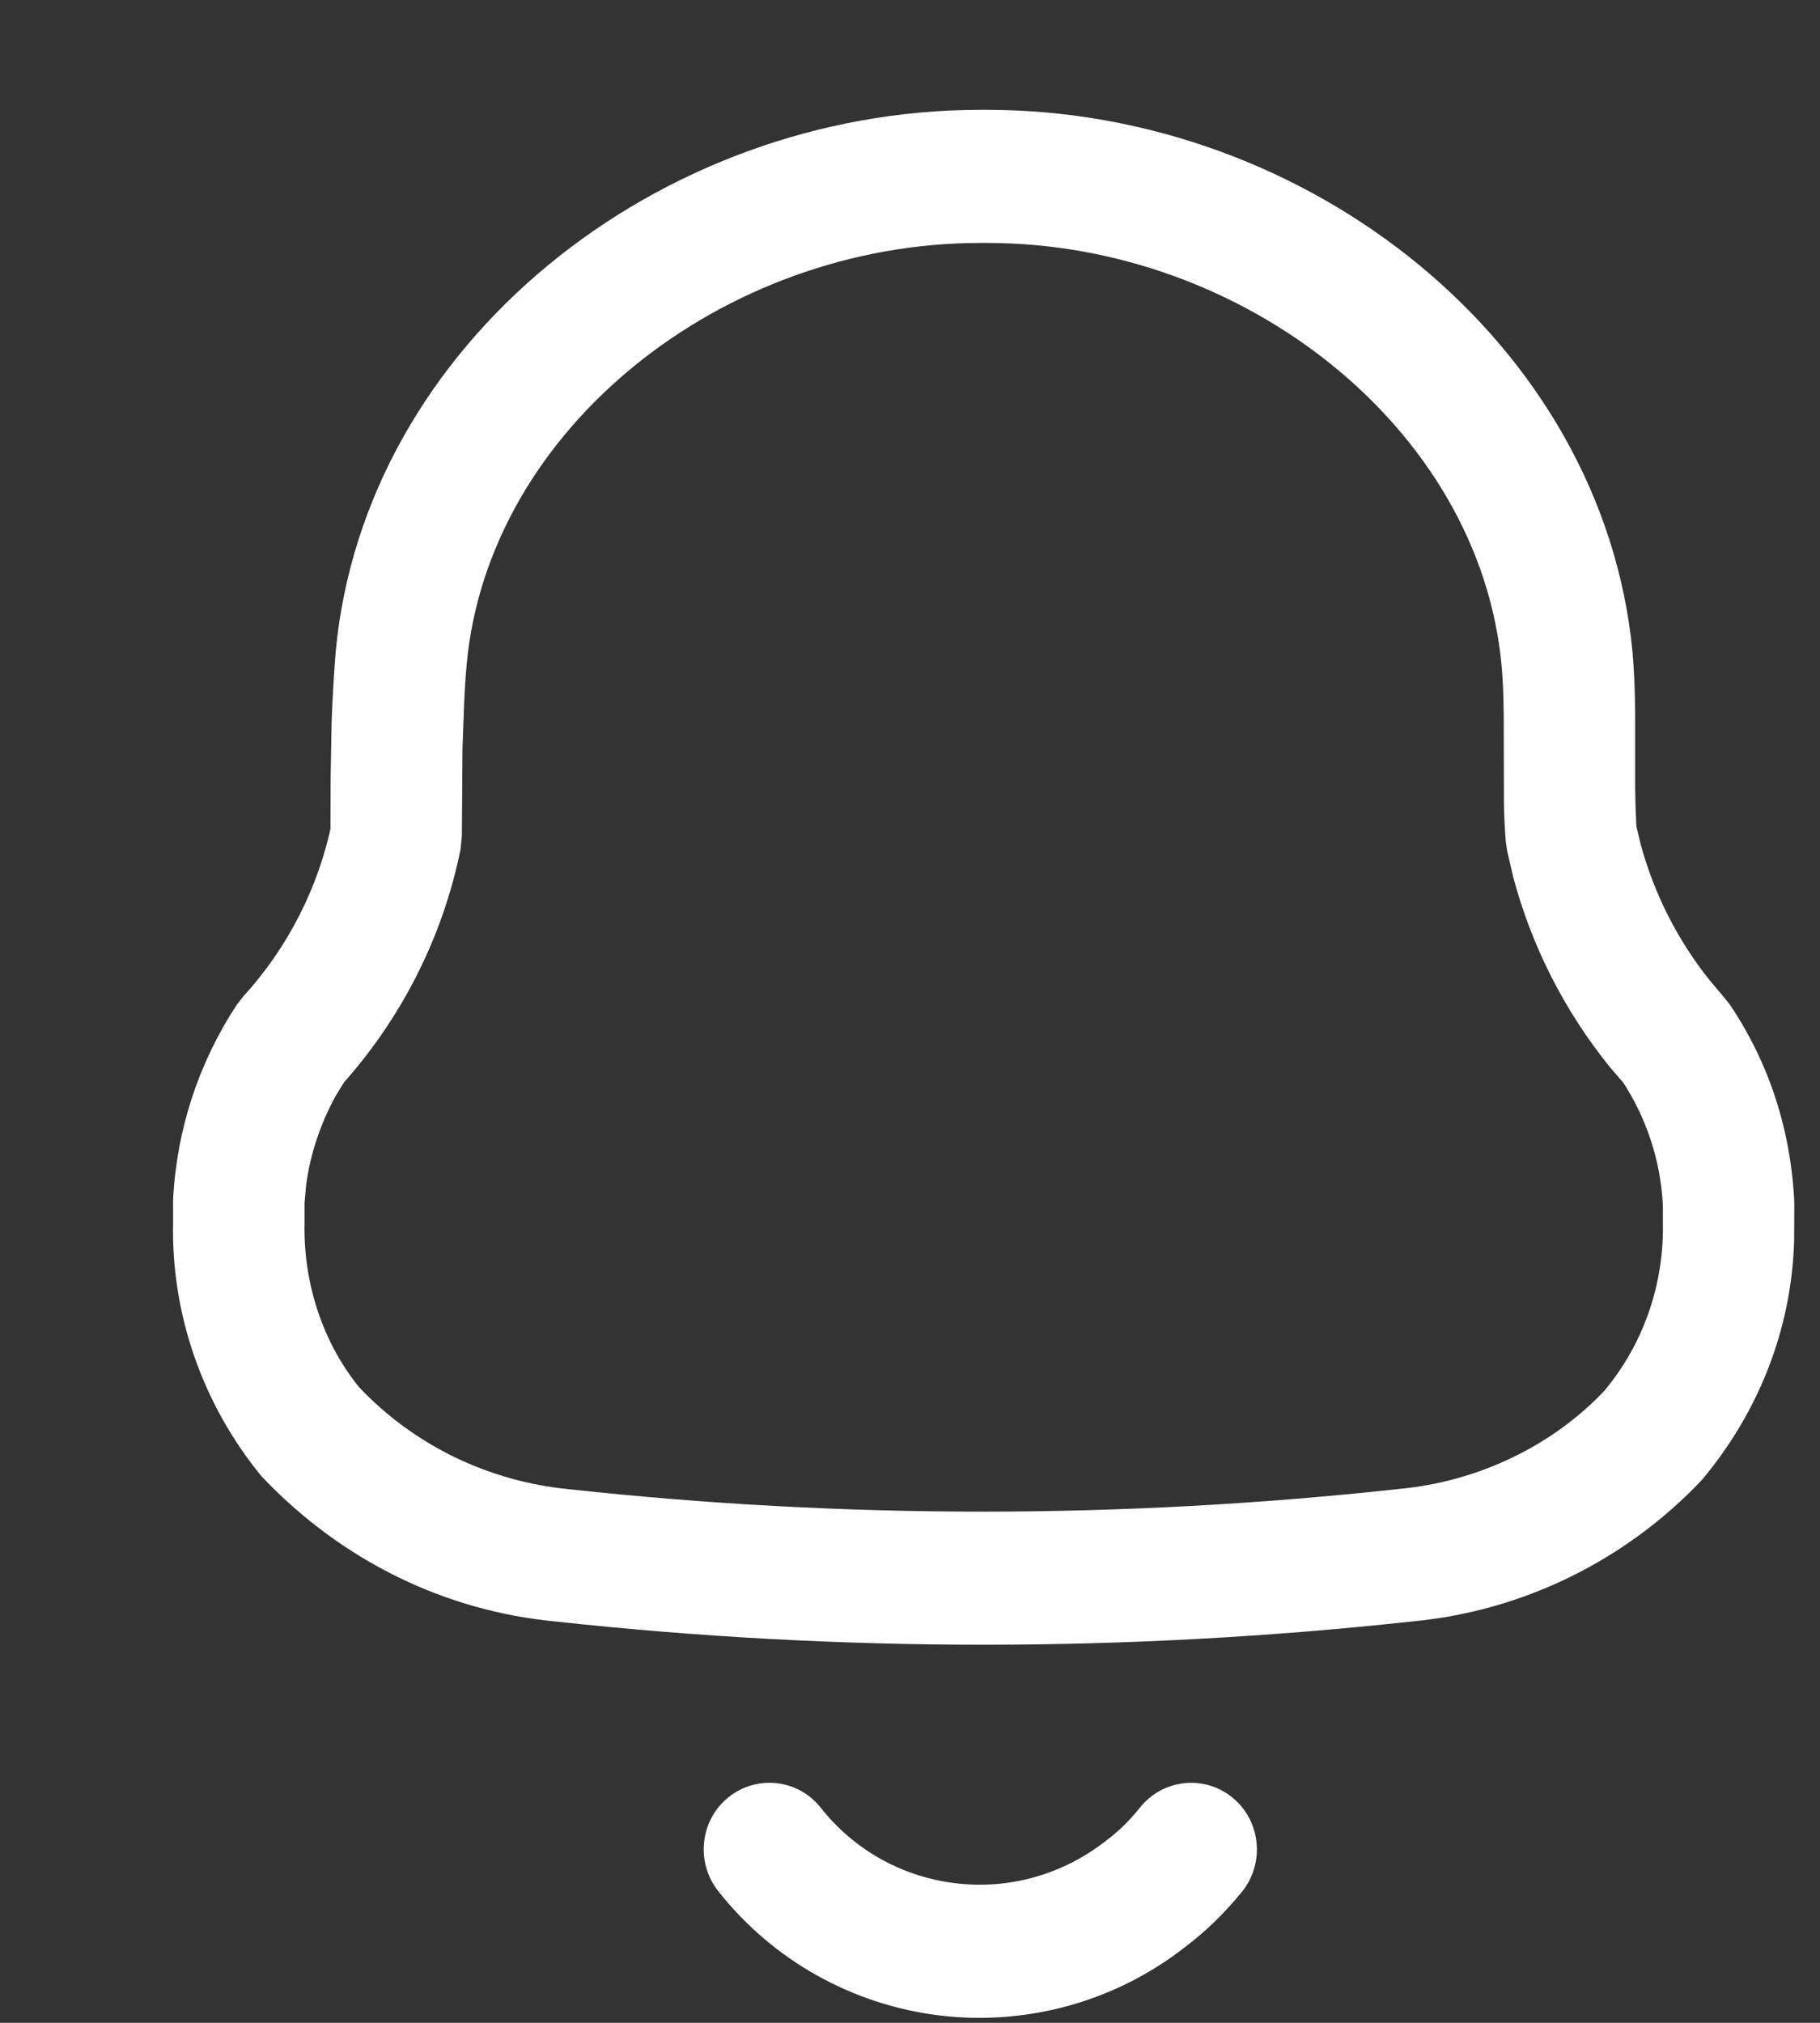 <svg width="9" height="10" viewBox="0 0 9 10" fill="none" xmlns="http://www.w3.org/2000/svg">
<rect x="0" y="0" width="9" height="10" fill="#333333" stroke="none"/>
<path d="M6.094 8.886C6.234 9 6.256 9.207 6.144 9.349C6.06 9.453 5.964 9.547 5.862 9.624C5.519 9.893 5.083 10.015 4.65 9.964C4.216 9.912 3.821 9.691 3.551 9.348C3.439 9.205 3.462 8.998 3.602 8.885C3.743 8.772 3.947 8.795 4.059 8.937C4.222 9.144 4.462 9.279 4.726 9.31C4.99 9.342 5.256 9.267 5.469 9.1C5.532 9.053 5.588 8.998 5.637 8.936C5.75 8.795 5.954 8.772 6.094 8.886ZM1.635 3.844L1.64 3.563C1.645 3.443 1.651 3.332 1.66 3.222C1.802 1.696 3.259 0.543 4.848 0.543H4.881C6.469 0.543 7.927 1.695 8.073 3.224C8.081 3.322 8.085 3.408 8.086 3.529L8.086 3.901C8.087 3.935 8.087 3.965 8.088 3.992L8.092 4.085L8.113 4.173C8.18 4.419 8.296 4.649 8.456 4.848L8.527 4.932L8.556 4.969C8.748 5.255 8.857 5.588 8.873 5.947L8.872 6.137C8.859 6.562 8.703 6.973 8.417 7.315C8.039 7.716 7.526 7.966 6.98 8.016C5.573 8.169 4.152 8.169 2.748 8.016C2.199 7.964 1.688 7.715 1.293 7.298C1.001 6.942 0.846 6.495 0.856 6.043L0.856 5.931C0.873 5.587 0.982 5.254 1.171 4.967L1.203 4.926C1.424 4.684 1.575 4.387 1.641 4.067L1.634 4.096L1.635 3.844ZM4.881 1.201H4.848C3.575 1.201 2.416 2.119 2.308 3.282C2.302 3.346 2.298 3.411 2.295 3.481L2.287 3.701L2.284 4.134L2.277 4.201C2.188 4.638 1.981 5.043 1.681 5.373L1.704 5.346L1.662 5.414C1.584 5.555 1.534 5.707 1.514 5.857L1.506 5.947L1.506 6.05C1.5 6.351 1.601 6.644 1.777 6.859C2.048 7.145 2.415 7.323 2.813 7.362C4.175 7.51 5.549 7.51 6.916 7.361C7.31 7.325 7.677 7.147 7.934 6.875C8.128 6.642 8.23 6.348 8.223 6.039L8.223 5.962C8.213 5.74 8.142 5.524 8.018 5.338L8.025 5.35L7.96 5.274C7.736 4.997 7.573 4.676 7.482 4.332L7.452 4.202L7.446 4.158C7.441 4.094 7.438 4.038 7.437 3.969L7.436 3.543C7.435 3.434 7.432 3.361 7.425 3.285C7.314 2.119 6.153 1.201 4.881 1.201Z" fill="#fff"/>
</svg>
